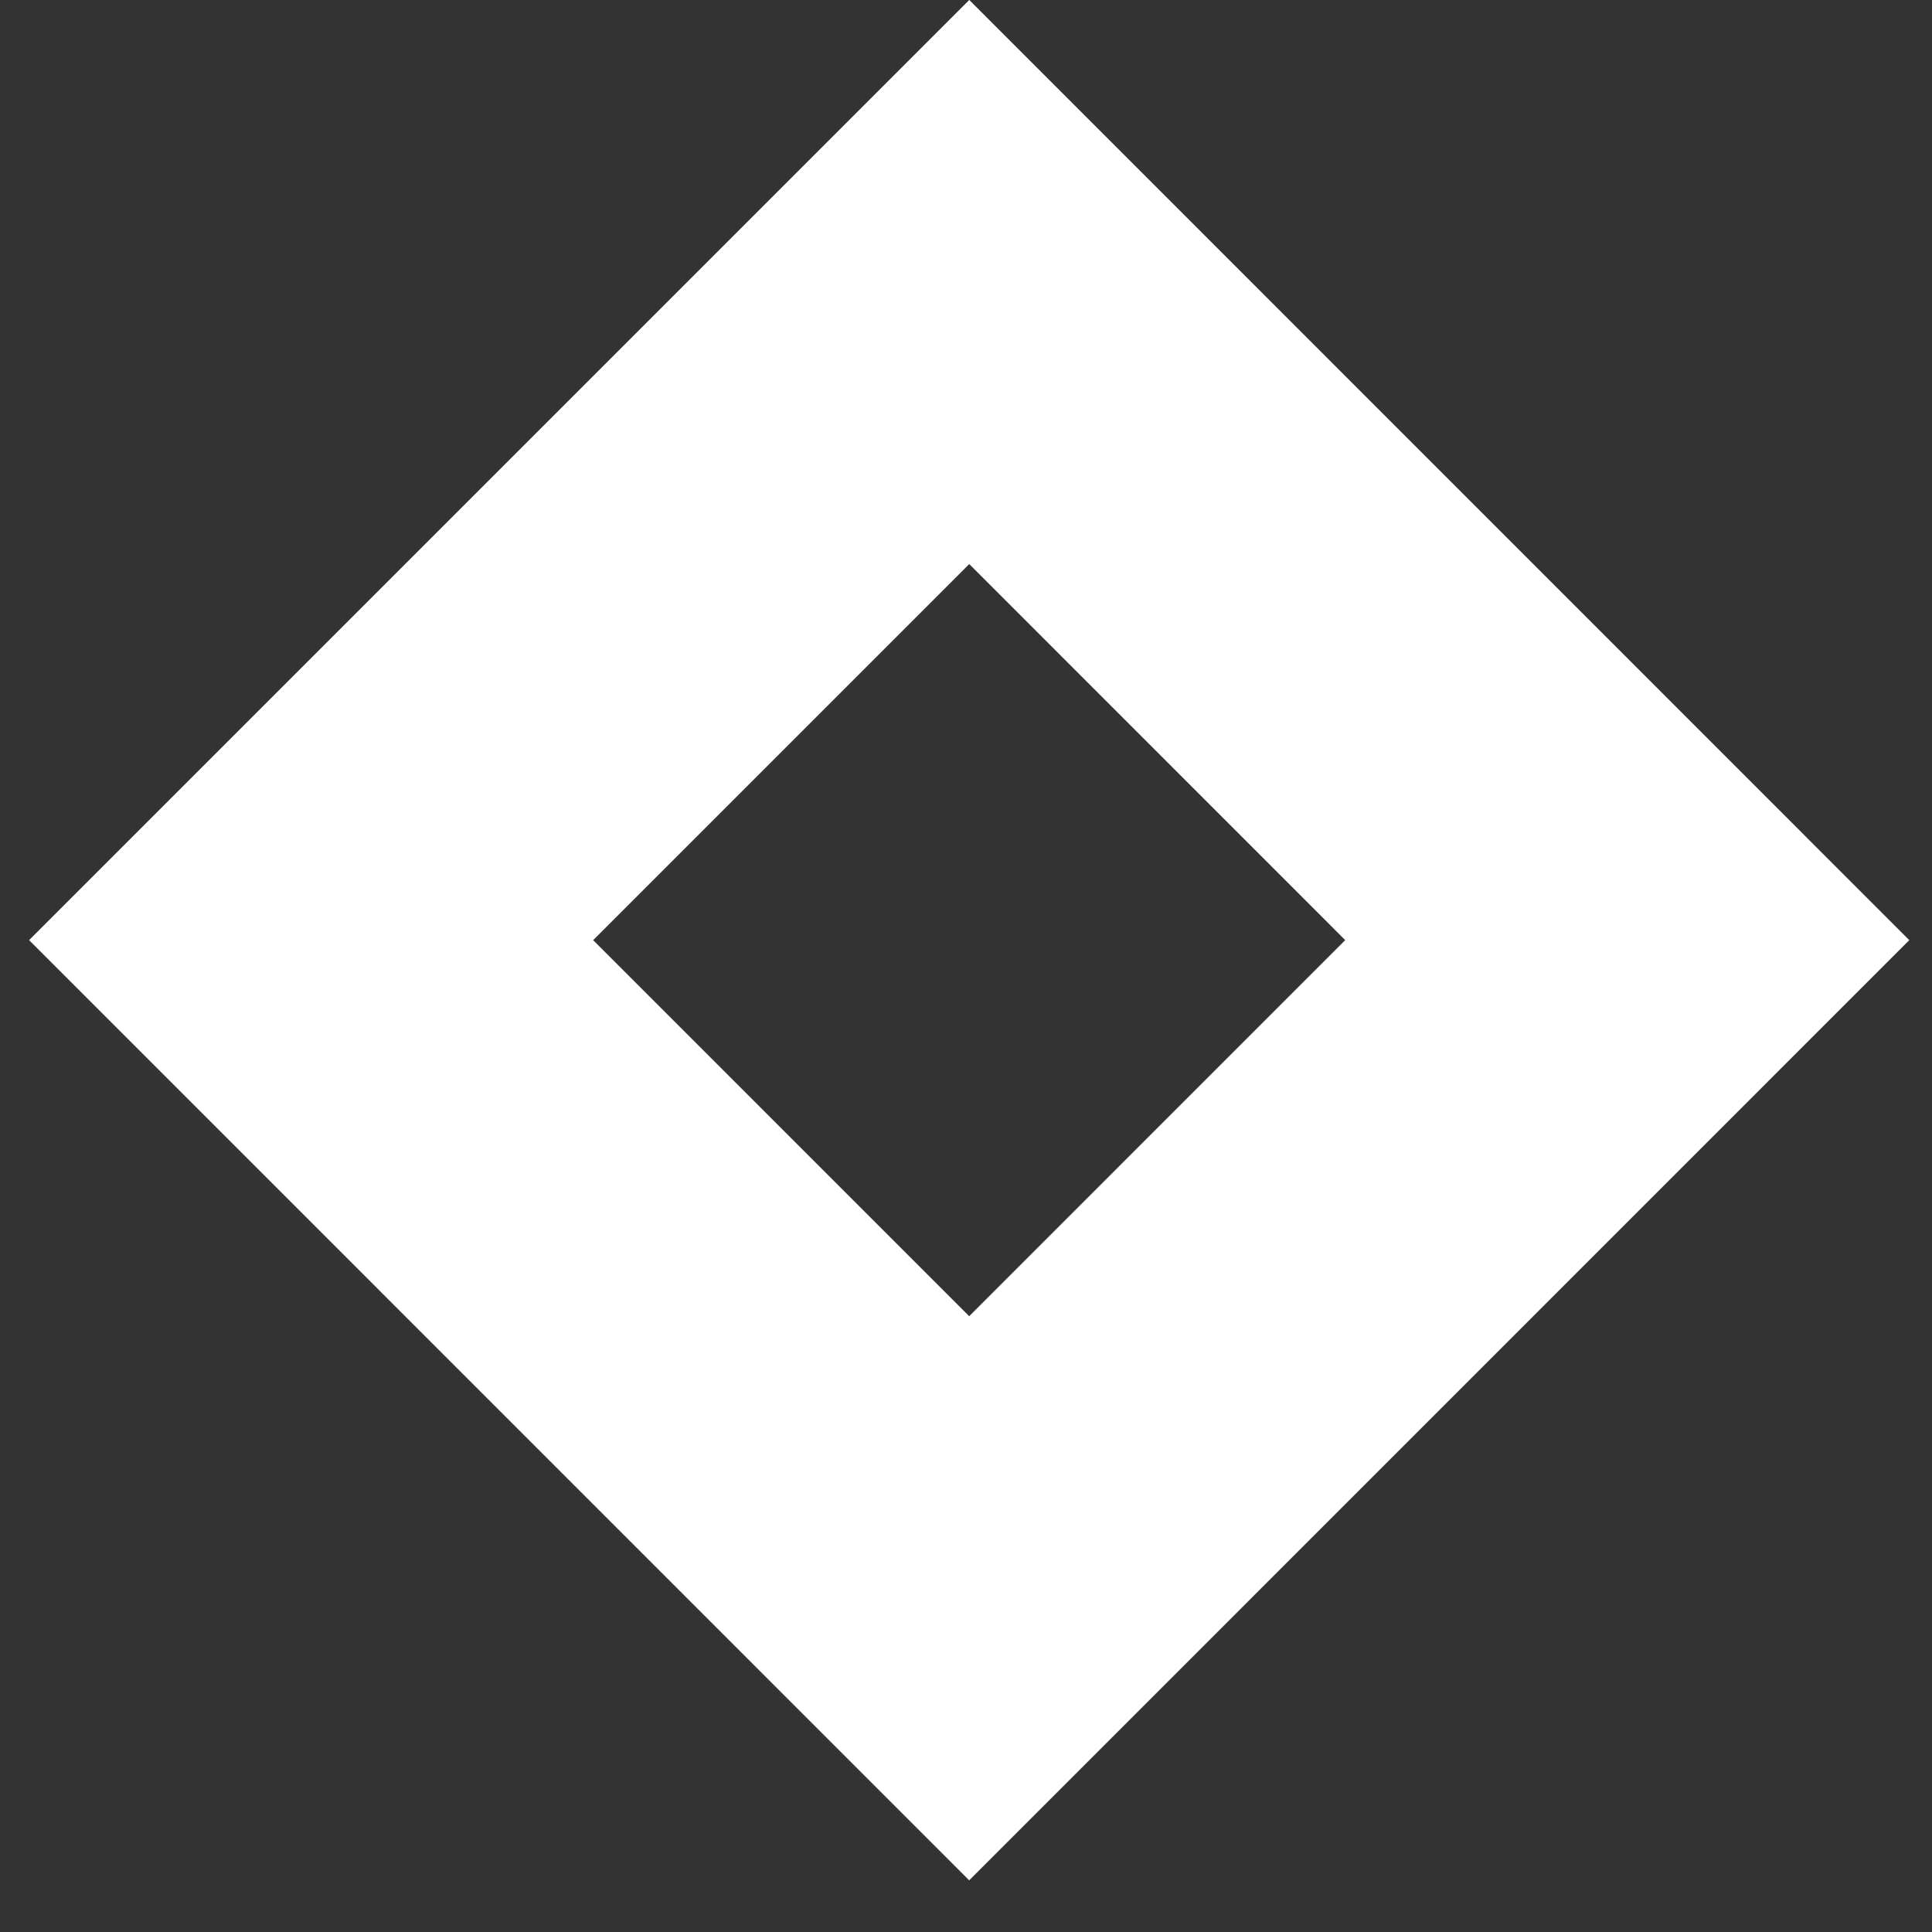 <svg width="31" height="31" fill="none" xmlns="http://www.w3.org/2000/svg"><rect width="100%" height="100%" fill="#333333" stroke="none"/><path stroke="#fff" stroke-width="6.4" d="M4.992 15.085l10.56-10.56 10.558 10.56-10.559 10.56z"/></svg>